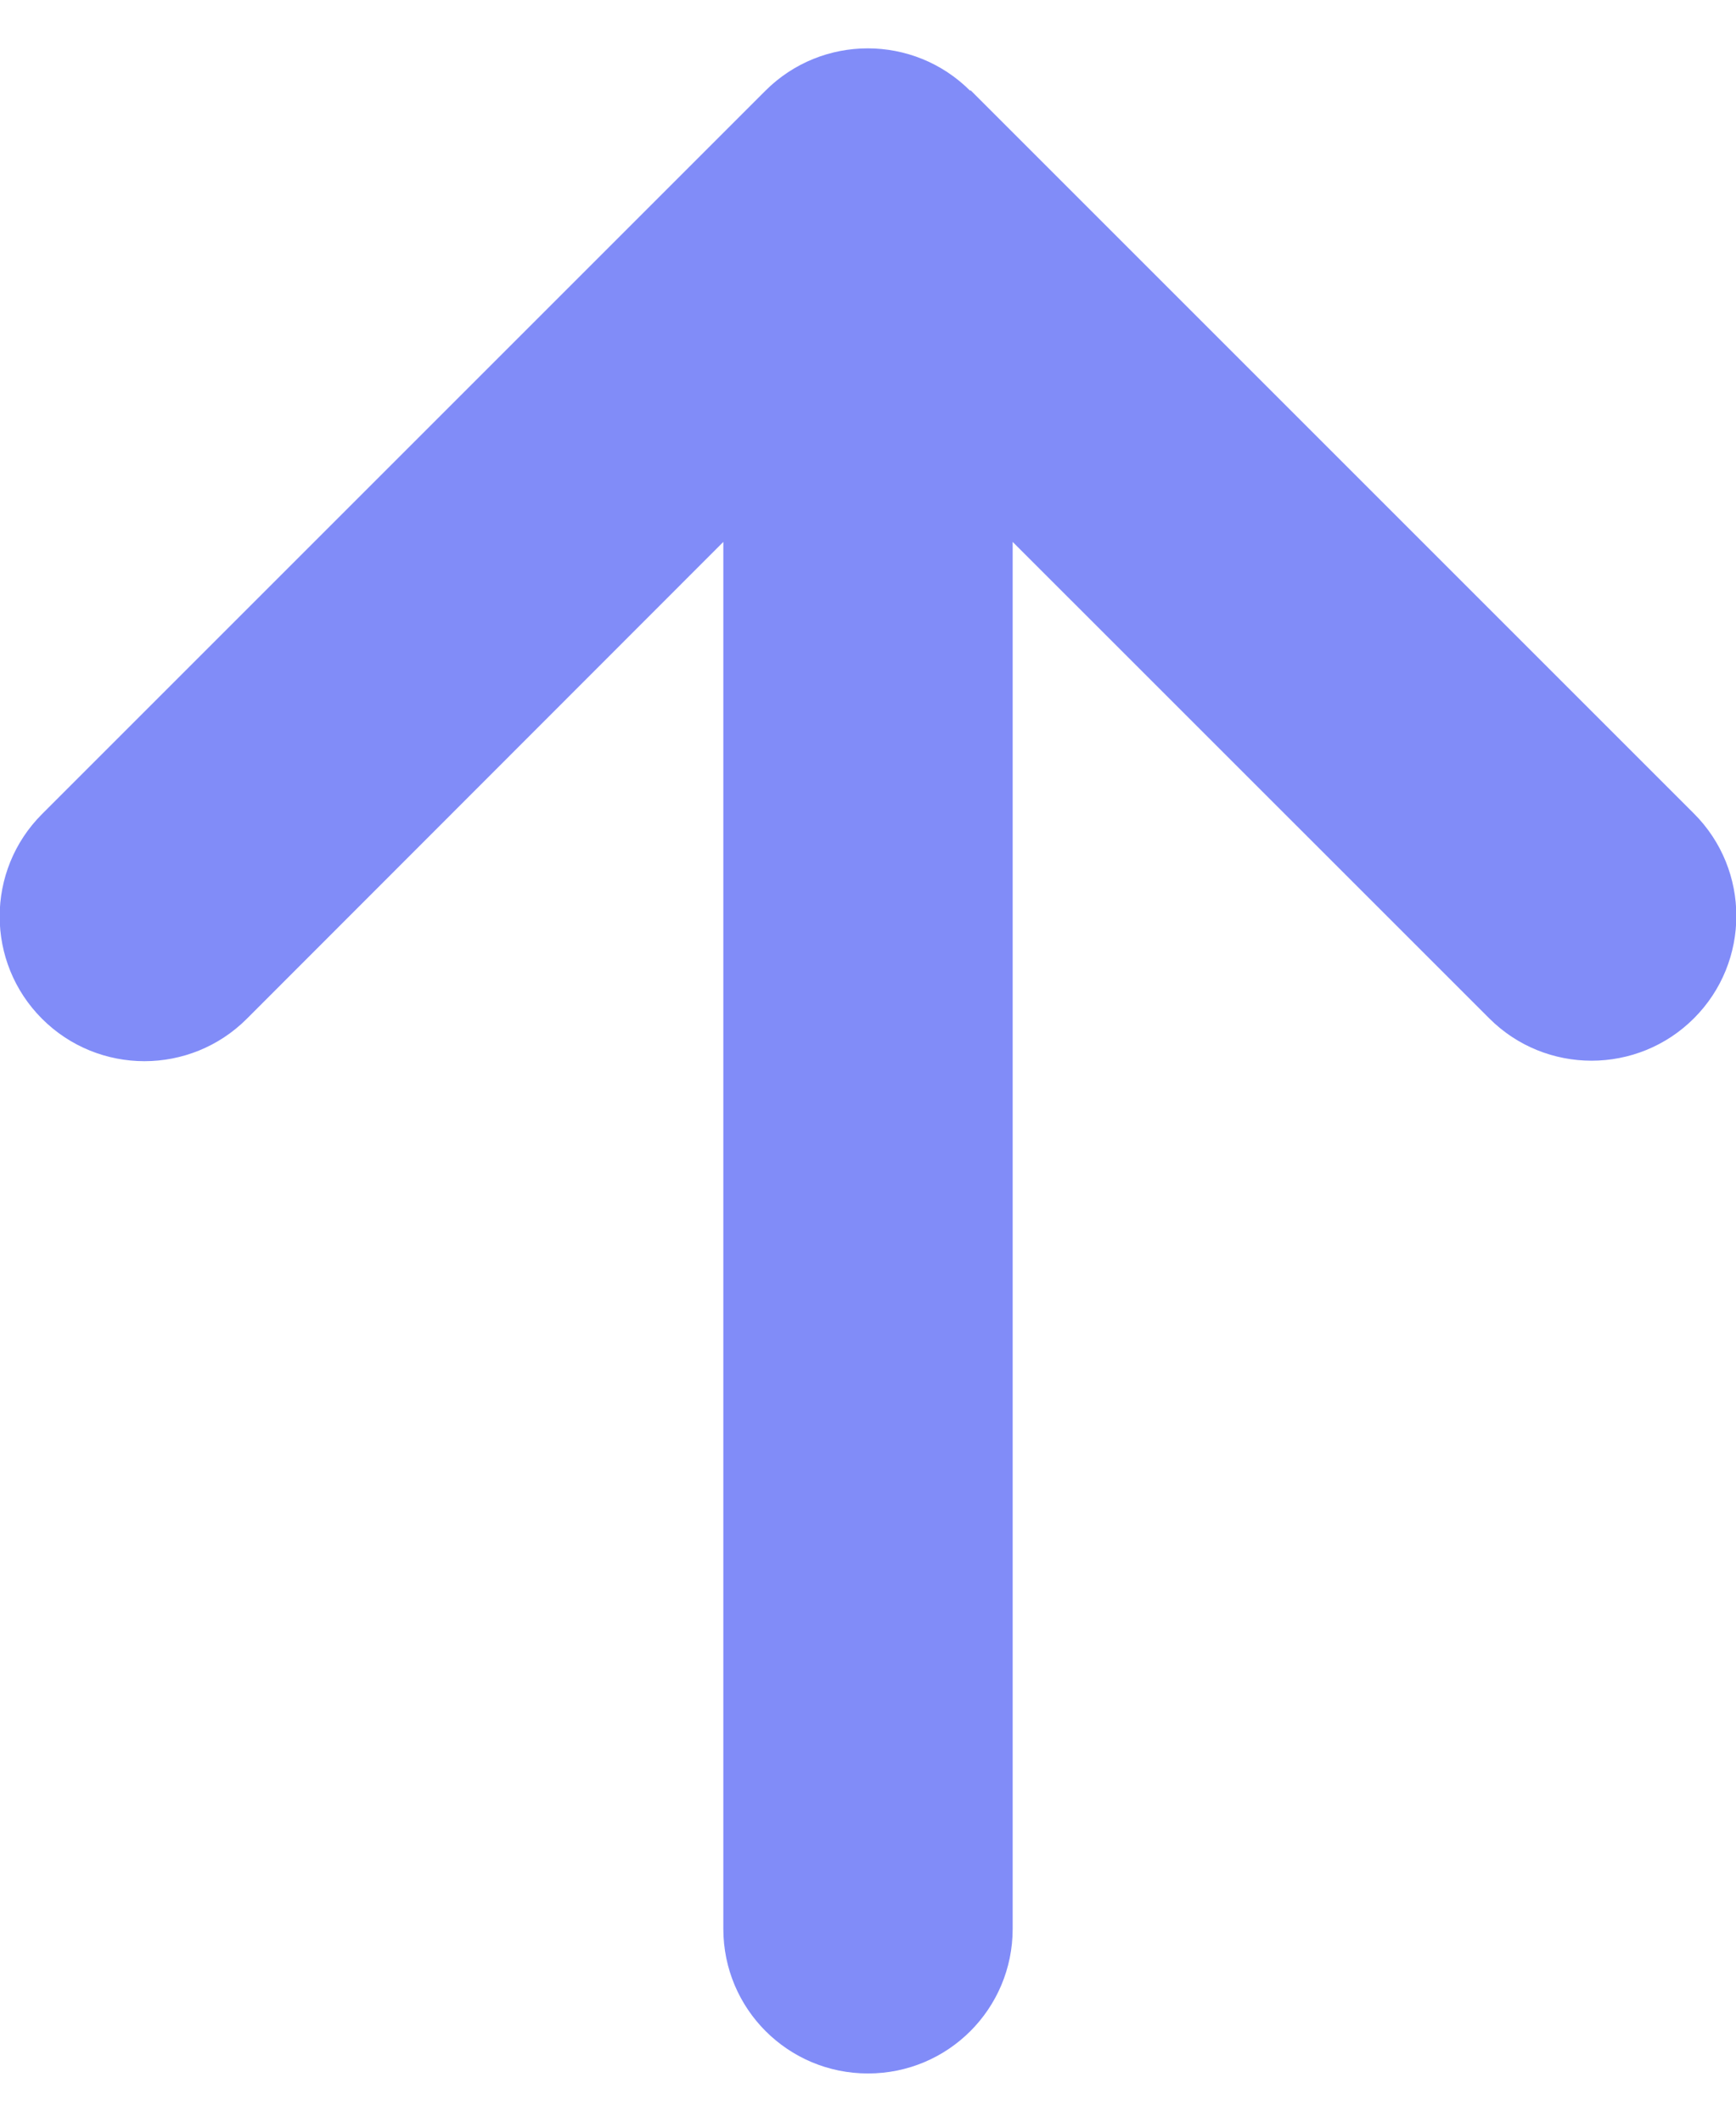 <svg width="18" height="22" viewBox="0 0 18 22" fill="none" xmlns="http://www.w3.org/2000/svg">
<path d="M10.059 0.941C9.473 0.355 8.522 0.355 7.936 0.941L0.436 8.441C-0.15 9.027 -0.15 9.978 0.436 10.564C1.022 11.15 1.973 11.15 2.559 10.564L7.5 5.619V20C7.5 20.83 8.17 21.5 9 21.5C9.83 21.5 10.5 20.83 10.5 20V5.619L15.441 10.559C16.026 11.145 16.978 11.145 17.564 10.559C18.15 9.973 18.15 9.022 17.564 8.436L10.064 0.936L10.059 0.941Z" fill="#818CF8"/>
</svg>
